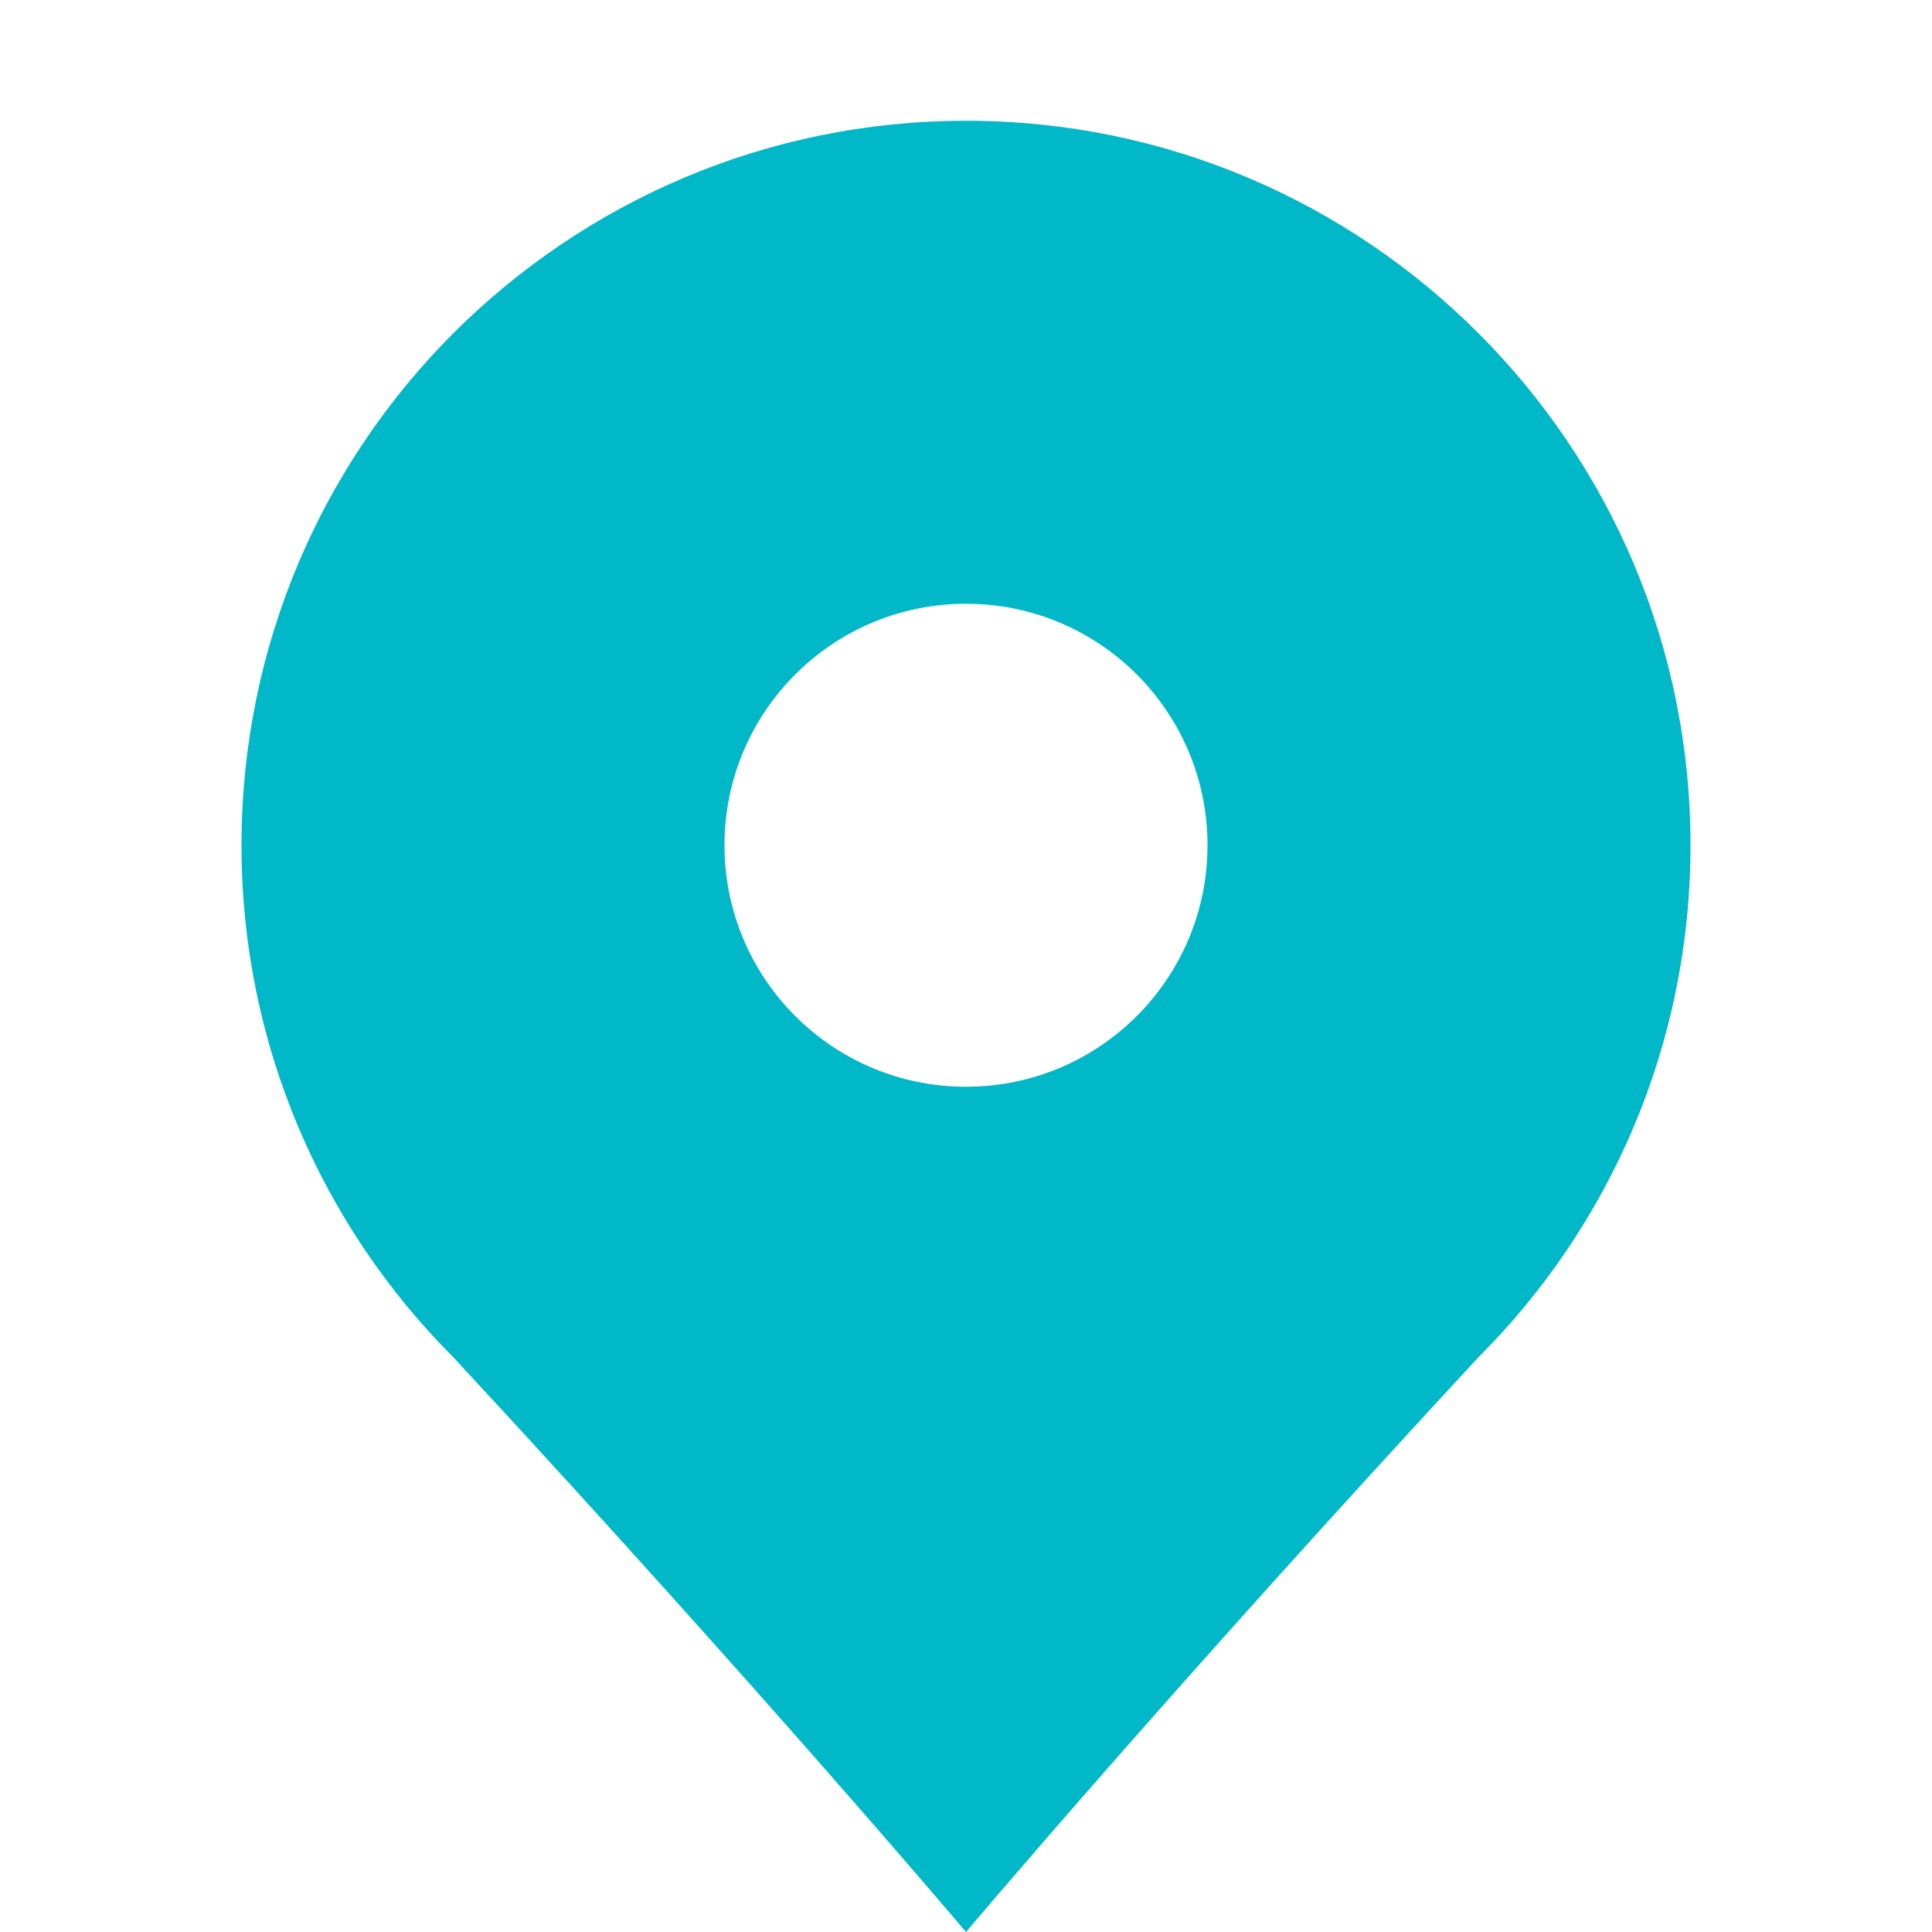 <?xml version="1.0" encoding="utf-8"?>
<!-- Generator: Adobe Illustrator 16.0.0, SVG Export Plug-In . SVG Version: 6.00 Build 0)  -->
<!DOCTYPE svg PUBLIC "-//W3C//DTD SVG 1.0//EN" "http://www.w3.org/TR/2001/REC-SVG-20010904/DTD/svg10.dtd">
<svg version="1.0" id="Layer_1" xmlns="http://www.w3.org/2000/svg" xmlns:xlink="http://www.w3.org/1999/xlink" x="0px" y="0px"
	 width="16px" height="16px" viewBox="0 0 16 16" enable-background="new 0 0 16 16" xml:space="preserve">
<path fill="#00B8C7" d="M12.242,2.758C11.157,1.672,9.657,1,8,1C6.344,1,4.844,1.672,3.756,2.758C2.671,3.843,2,5.343,2,7
	s0.671,3.157,1.756,4.242C6.298,13.984,8,16,8,16s1.701-2.016,4.242-4.758C13.328,10.157,14,8.657,14,7S13.328,3.843,12.242,2.758
	 M8,9C6.895,9,6,8.105,6,7s0.895-2,2-2s2,0.895,2,2S9.105,9,8,9"/>
</svg>

